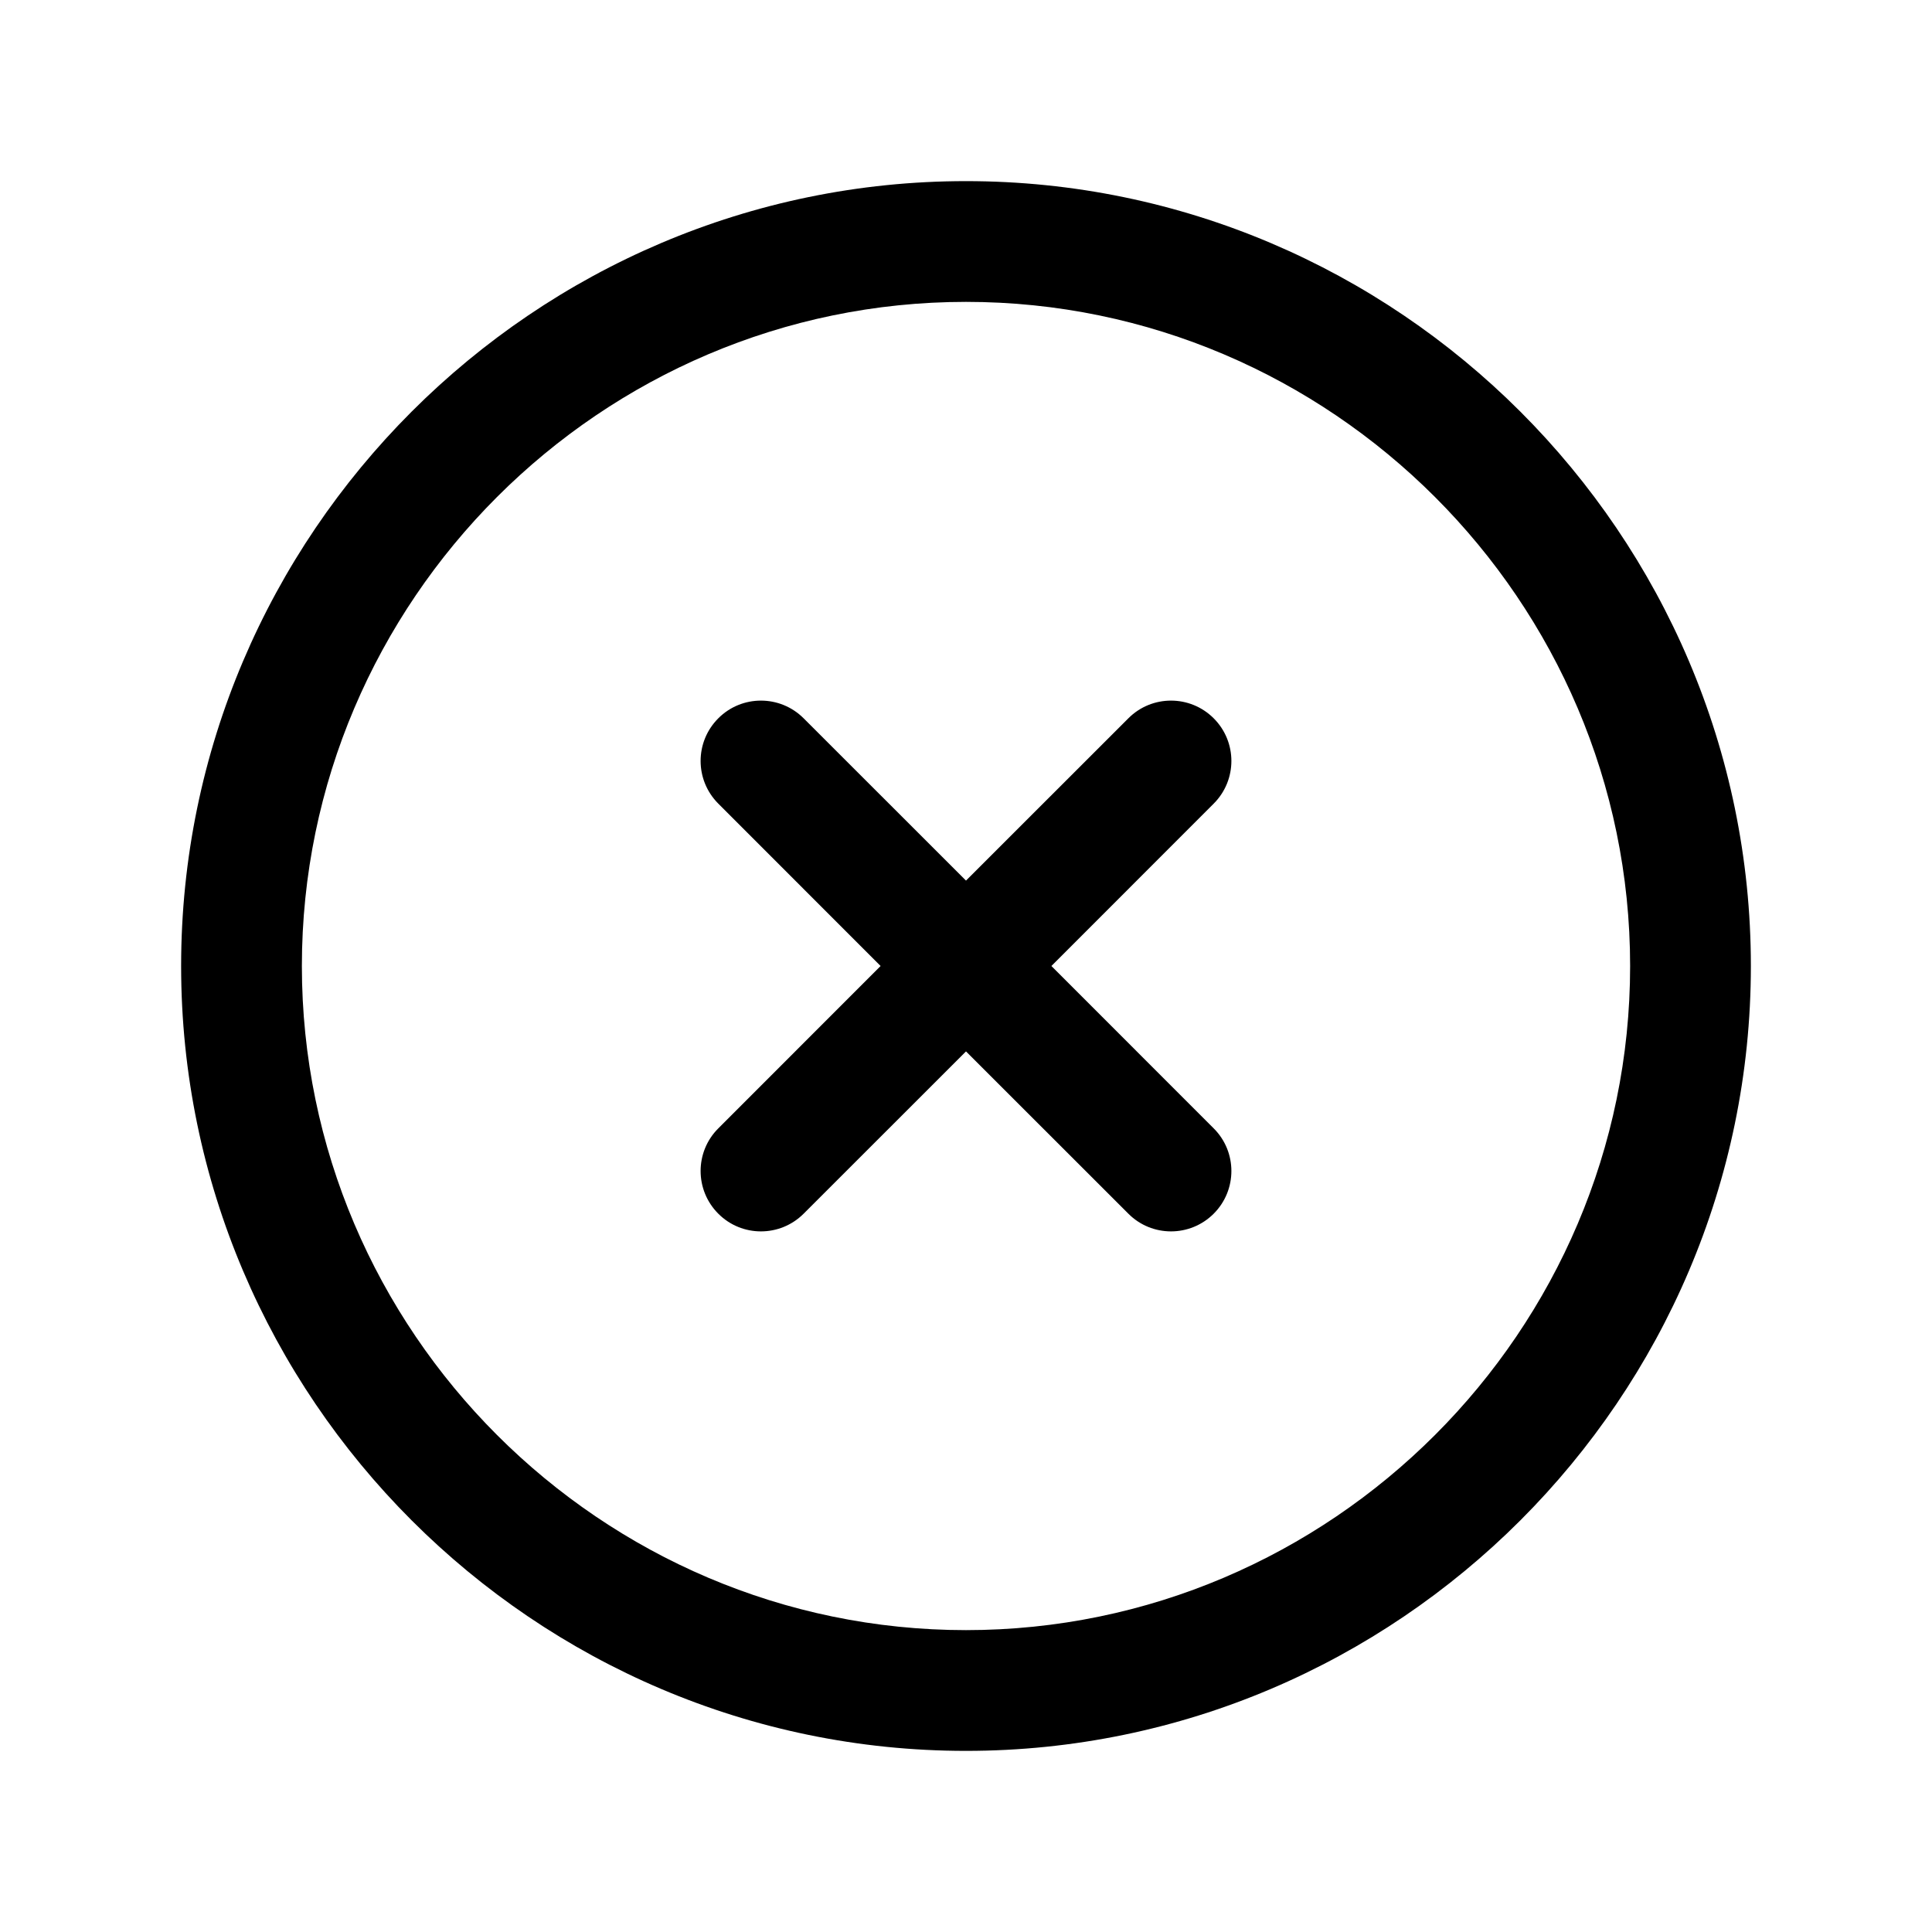 <svg viewBox="0 0 24 24" fill="none" xmlns="http://www.w3.org/2000/svg">
<path fill-rule="evenodd" clip-rule="evenodd" d="M2.25 12C2.25 6.636 6.636 2.25 12 2.25C17.364 2.25 21.75 6.636 21.75 12C21.75 17.364 17.364 21.75 12 21.75C6.636 21.75 2.25 17.364 2.25 12ZM12 3.75C7.464 3.75 3.75 7.464 3.75 12C3.75 16.536 7.464 20.25 12 20.25C16.536 20.25 20.25 16.536 20.25 12C20.25 7.464 16.536 3.75 12 3.75ZM8.923 8.923C9.215 8.63 9.69 8.63 9.983 8.923L12 10.939L14.017 8.923C14.309 8.63 14.784 8.63 15.077 8.923C15.37 9.216 15.37 9.69 15.077 9.983L13.061 12L15.077 14.017C15.37 14.309 15.37 14.784 15.077 15.077C14.784 15.37 14.309 15.37 14.017 15.077L12 13.061L9.983 15.077C9.69 15.37 9.215 15.37 8.923 15.077C8.63 14.784 8.63 14.309 8.923 14.017L10.939 12L8.923 9.983C8.63 9.69 8.63 9.216 8.923 8.923Z" fill="currentColor"/>
</svg>
